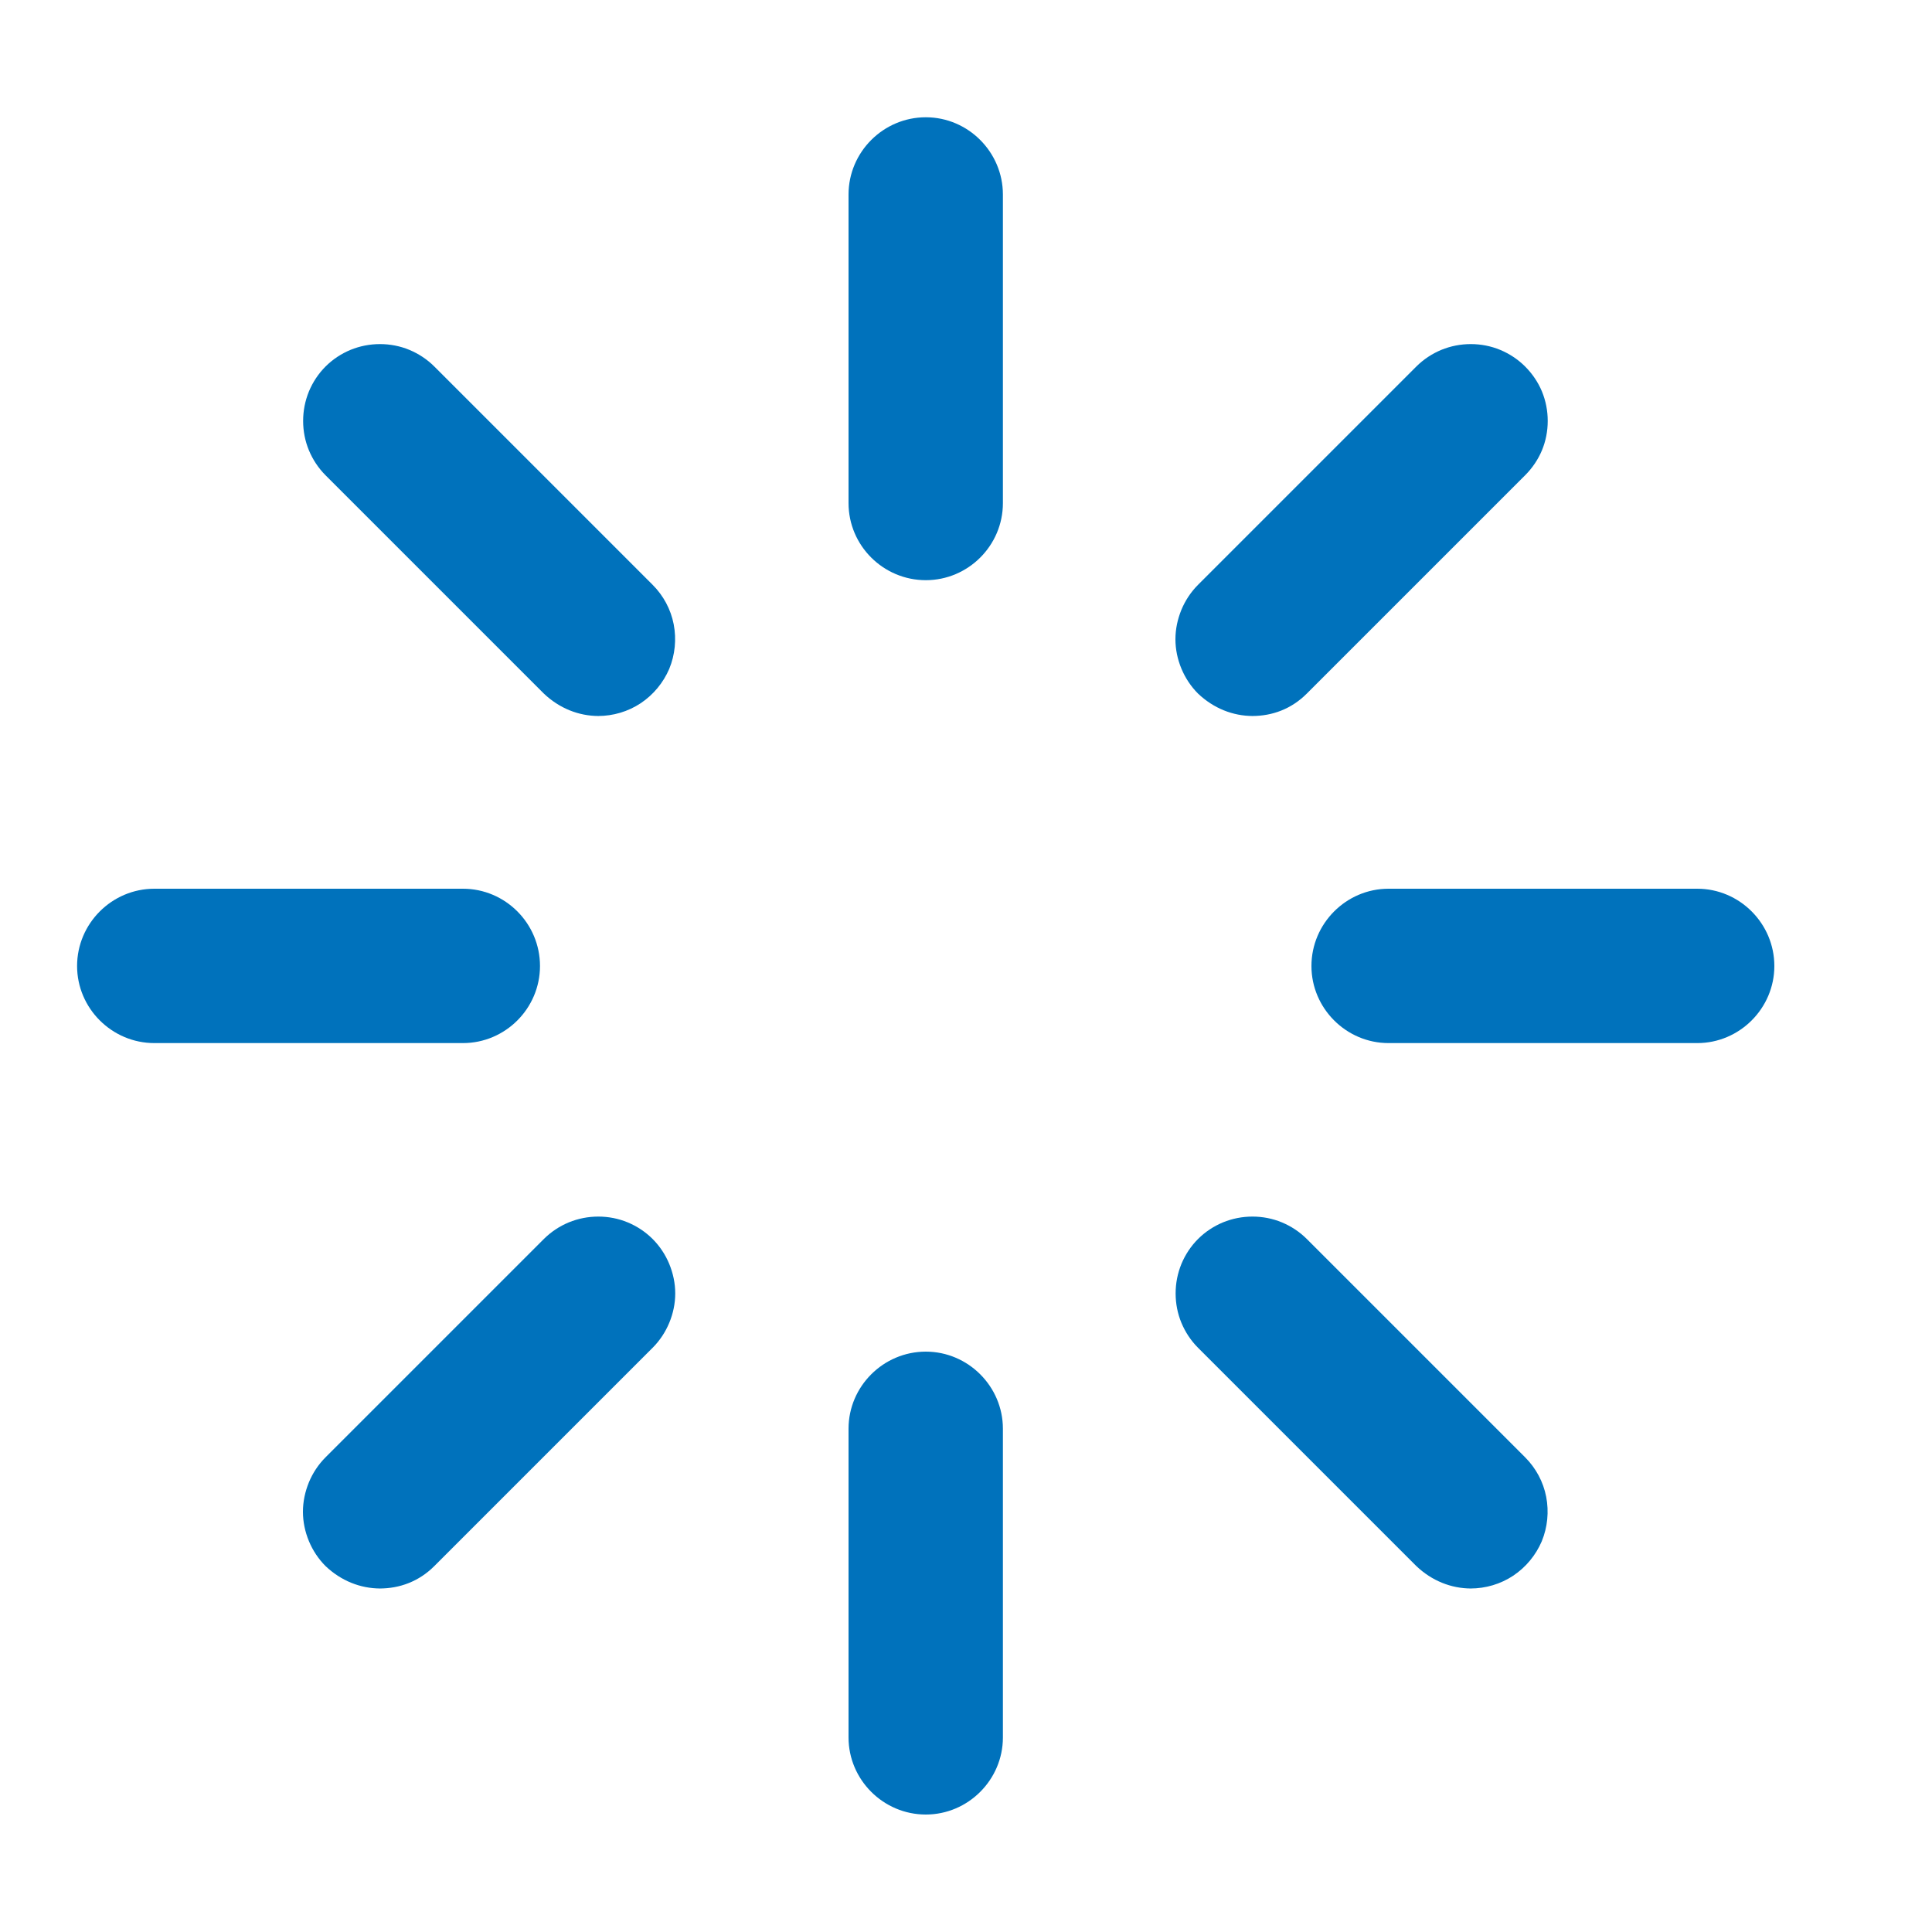<svg xmlns="http://www.w3.org/2000/svg" width="10" height="10" viewBox="0 0 10 10" fill="none">
  <g clip-path="url(#clip0_4019_11409)">
    <path d="M4.792 3.003C4.572 3.003 4.392 2.824 4.392 2.604V1.007C4.392 0.787 4.572 0.607 4.792 0.607C5.011 0.607 5.191 0.787 5.191 1.007V2.604C5.191 2.824 5.011 3.003 4.792 3.003ZM4.792 9.392C4.572 9.392 4.392 9.212 4.392 8.993V7.395C4.392 7.176 4.572 6.996 4.792 6.996C5.011 6.996 5.191 7.176 5.191 7.395V8.993C5.191 9.212 5.011 9.392 4.792 9.392ZM8.785 5.399H7.187C6.968 5.399 6.788 5.219 6.788 5C6.788 4.78 6.968 4.6 7.187 4.6H8.785C9.004 4.6 9.184 4.78 9.184 5C9.184 5.219 9.004 5.399 8.785 5.399ZM2.396 5.399H0.799C0.579 5.399 0.399 5.219 0.399 5C0.399 4.78 0.579 4.6 0.799 4.6H2.396C2.616 4.6 2.795 4.78 2.795 5C2.795 5.219 2.616 5.399 2.396 5.399ZM7.615 8.222C7.511 8.222 7.411 8.182 7.331 8.106L6.201 6.976C6.164 6.939 6.135 6.895 6.115 6.847C6.095 6.799 6.085 6.747 6.085 6.695C6.085 6.642 6.095 6.591 6.115 6.542C6.135 6.494 6.164 6.45 6.201 6.413C6.238 6.376 6.282 6.347 6.33 6.327C6.379 6.307 6.43 6.297 6.483 6.297C6.535 6.297 6.587 6.307 6.635 6.327C6.683 6.347 6.727 6.376 6.764 6.413L7.894 7.543C7.95 7.599 7.988 7.67 8.003 7.747C8.018 7.825 8.01 7.905 7.98 7.978C7.949 8.05 7.898 8.112 7.832 8.156C7.767 8.199 7.69 8.222 7.611 8.222H7.615ZM3.099 3.706C2.995 3.706 2.895 3.666 2.815 3.59L1.685 2.46C1.648 2.423 1.619 2.379 1.599 2.331C1.579 2.283 1.569 2.231 1.569 2.179C1.569 2.126 1.579 2.075 1.599 2.026C1.619 1.978 1.648 1.934 1.685 1.897C1.722 1.86 1.766 1.831 1.814 1.811C1.863 1.791 1.914 1.781 1.967 1.781C2.019 1.781 2.071 1.791 2.119 1.811C2.167 1.831 2.211 1.86 2.248 1.897L3.378 3.027C3.434 3.083 3.472 3.154 3.487 3.231C3.502 3.309 3.494 3.389 3.464 3.462C3.433 3.534 3.382 3.596 3.316 3.64C3.251 3.683 3.174 3.706 3.095 3.706H3.099ZM1.969 8.222C1.865 8.222 1.765 8.182 1.685 8.106C1.648 8.069 1.619 8.025 1.599 7.977C1.579 7.929 1.568 7.877 1.568 7.825C1.568 7.772 1.579 7.721 1.599 7.672C1.619 7.624 1.648 7.58 1.685 7.543L2.815 6.413C2.852 6.376 2.896 6.347 2.944 6.327C2.993 6.307 3.044 6.297 3.097 6.297C3.149 6.297 3.201 6.307 3.249 6.327C3.297 6.347 3.341 6.376 3.378 6.413C3.415 6.45 3.444 6.494 3.464 6.542C3.484 6.591 3.495 6.642 3.495 6.695C3.495 6.747 3.484 6.799 3.464 6.847C3.444 6.895 3.415 6.939 3.378 6.976L2.248 8.106C2.168 8.186 2.068 8.222 1.965 8.222H1.969ZM6.485 3.706C6.381 3.706 6.281 3.666 6.201 3.59C6.164 3.553 6.135 3.509 6.115 3.461C6.095 3.413 6.084 3.361 6.084 3.309C6.084 3.256 6.095 3.205 6.115 3.156C6.135 3.108 6.164 3.064 6.201 3.027L7.331 1.897C7.368 1.86 7.412 1.831 7.46 1.811C7.509 1.791 7.56 1.781 7.613 1.781C7.665 1.781 7.717 1.791 7.765 1.811C7.813 1.831 7.857 1.86 7.894 1.897C7.931 1.934 7.961 1.978 7.981 2.026C8.001 2.075 8.011 2.126 8.011 2.179C8.011 2.231 8.001 2.283 7.981 2.331C7.961 2.379 7.931 2.423 7.894 2.46L6.764 3.59C6.684 3.67 6.585 3.706 6.481 3.706H6.485Z" fill="#0072BC"/>
  </g>
  <defs>
    <clipPath id="clip0_4019_11409">
      <rect width="9.583" height="9.583" fill="white" transform="translate(0 0.208)"/>
    </clipPath>
  </defs>
</svg>